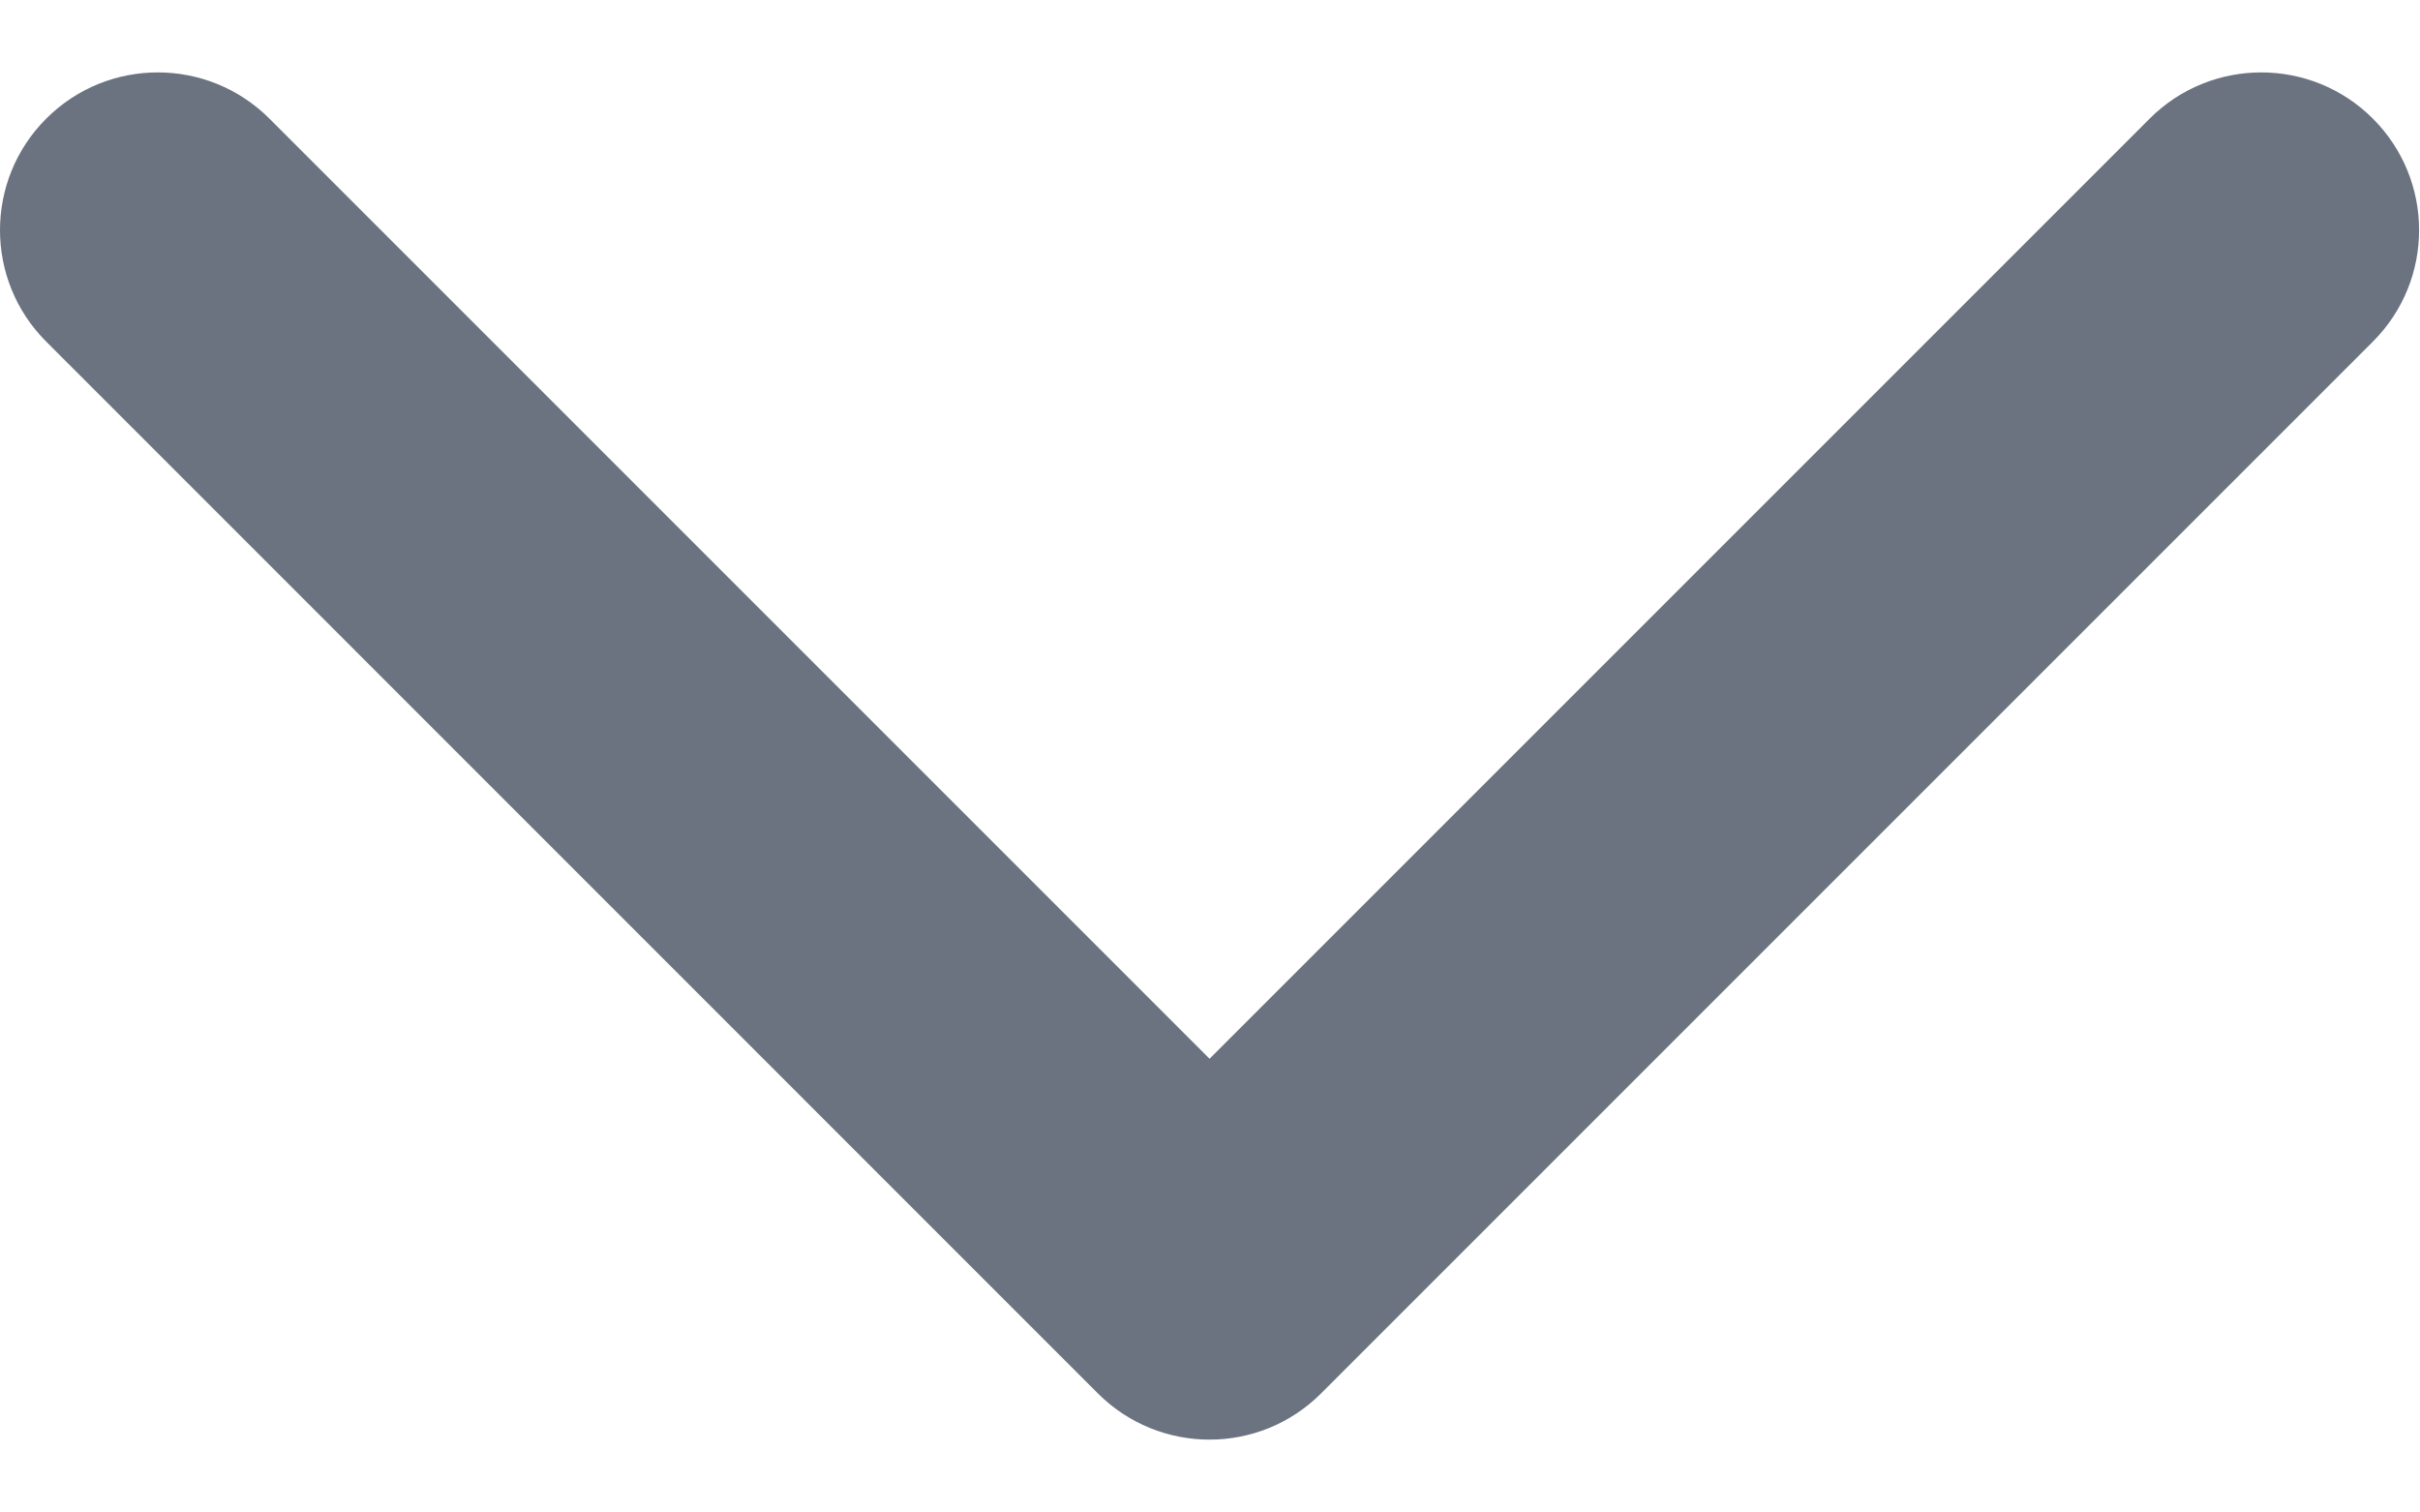 <svg width="16" height="10" viewBox="0 0 16 10" fill="#6B7280" xmlns="http://www.w3.org/2000/svg">
<path fill-rule="evenodd" clip-rule="evenodd" d="M0.306 0.784C0.713 0.377 1.373 0.377 1.781 0.784L7.997 7L14.213 0.784C14.62 0.377 15.281 0.377 15.688 0.784C16.096 1.191 16.096 1.852 15.688 2.259L8.734 9.213C8.327 9.62 7.667 9.62 7.259 9.213L0.306 2.259C-0.102 1.852 -0.102 1.191 0.306 0.784Z" fill="#6B7280"/>
</svg>
